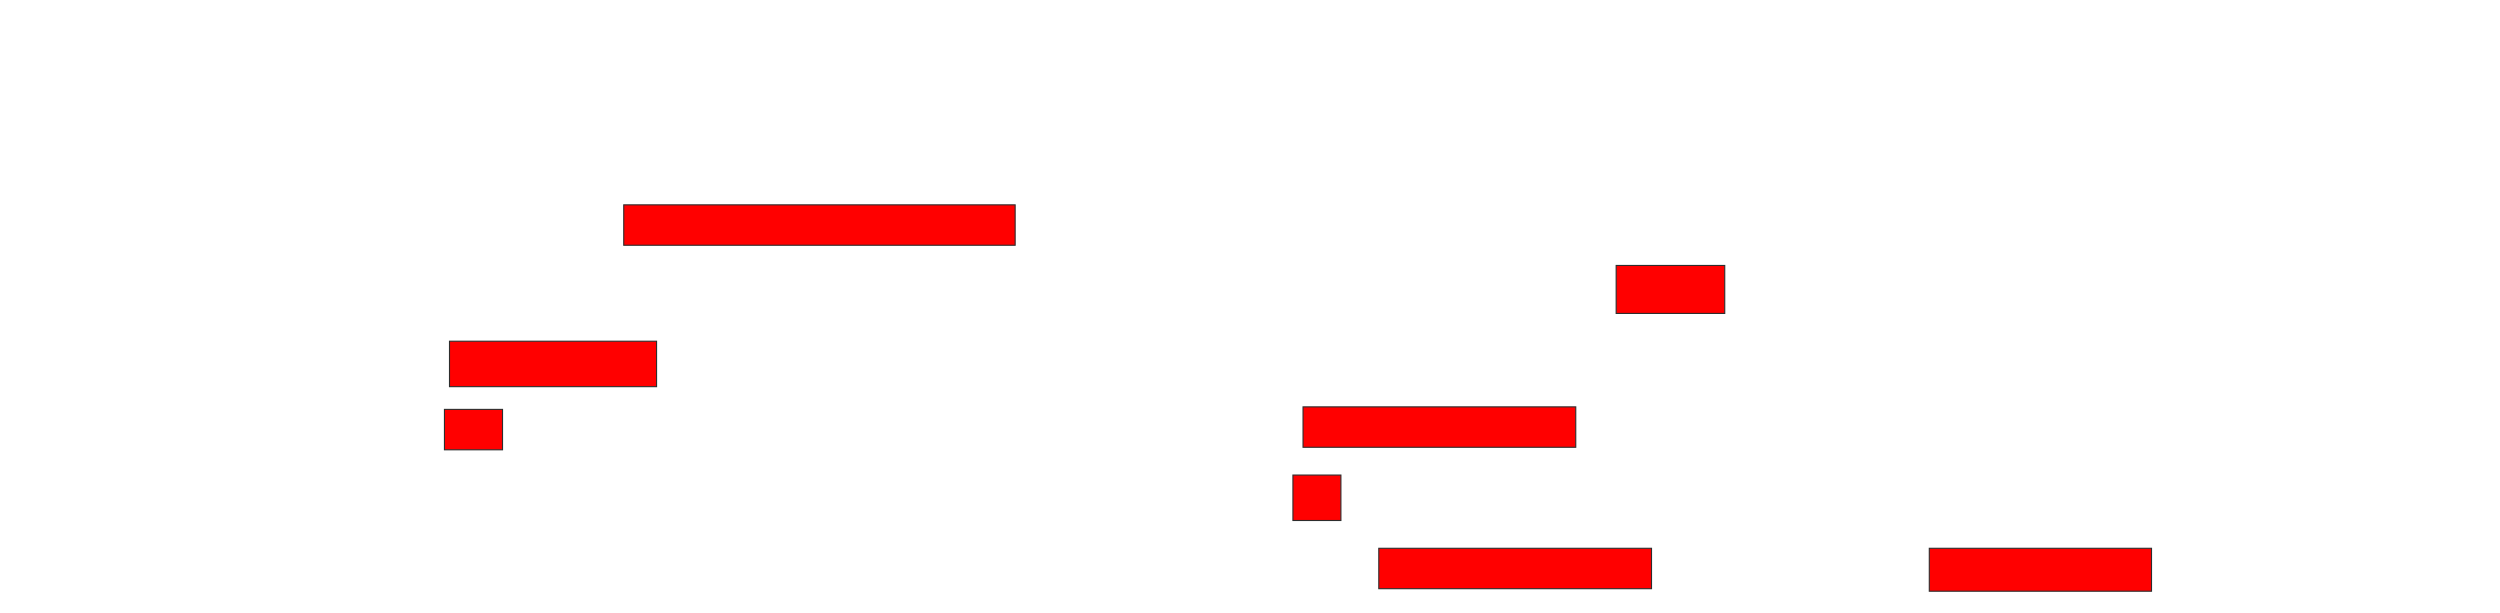 <svg xmlns="http://www.w3.org/2000/svg" width="2250" height="552">
 <!-- Created with Image Occlusion Enhanced -->
 <g>
  <title>Labels</title>
 </g>
 <g>
  <title>Masks</title>
  <rect id="e35dc347de334a20a45ea1291781b16a-oa-1" height="36.364" width="352.273" y="184.364" x="561.364" stroke="#2D2D2D" fill="#ff0000"/>
  <rect id="e35dc347de334a20a45ea1291781b16a-oa-2" height="43.182" width="97.727" y="238.909" x="1454.545" stroke="#2D2D2D" fill="#ff0000"/>
  <rect id="e35dc347de334a20a45ea1291781b16a-oa-3" height="40.909" width="186.364" y="307.091" x="404.545" stroke="#2D2D2D" fill="#ff0000"/>
  <rect id="e35dc347de334a20a45ea1291781b16a-oa-4" height="36.364" width="245.455" y="366.182" x="1172.727" stroke="#2D2D2D" fill="#ff0000"/>
  <rect id="e35dc347de334a20a45ea1291781b16a-oa-5" height="36.364" width="52.273" y="368.455" x="400" stroke="#2D2D2D" fill="#ff0000"/>
  <rect id="e35dc347de334a20a45ea1291781b16a-oa-6" height="40.909" width="43.182" y="427.545" x="1163.636" stroke="#2D2D2D" fill="#ff0000"/>
  <rect id="e35dc347de334a20a45ea1291781b16a-oa-7" height="36.364" width="245.455" y="493.455" x="1240.909" stroke="#2D2D2D" fill="#ff0000"/>
  <rect id="e35dc347de334a20a45ea1291781b16a-oa-8" height="38.636" width="200" y="493.455" x="1736.364" stroke="#2D2D2D" fill="#ff0000"/>
 </g>
</svg>